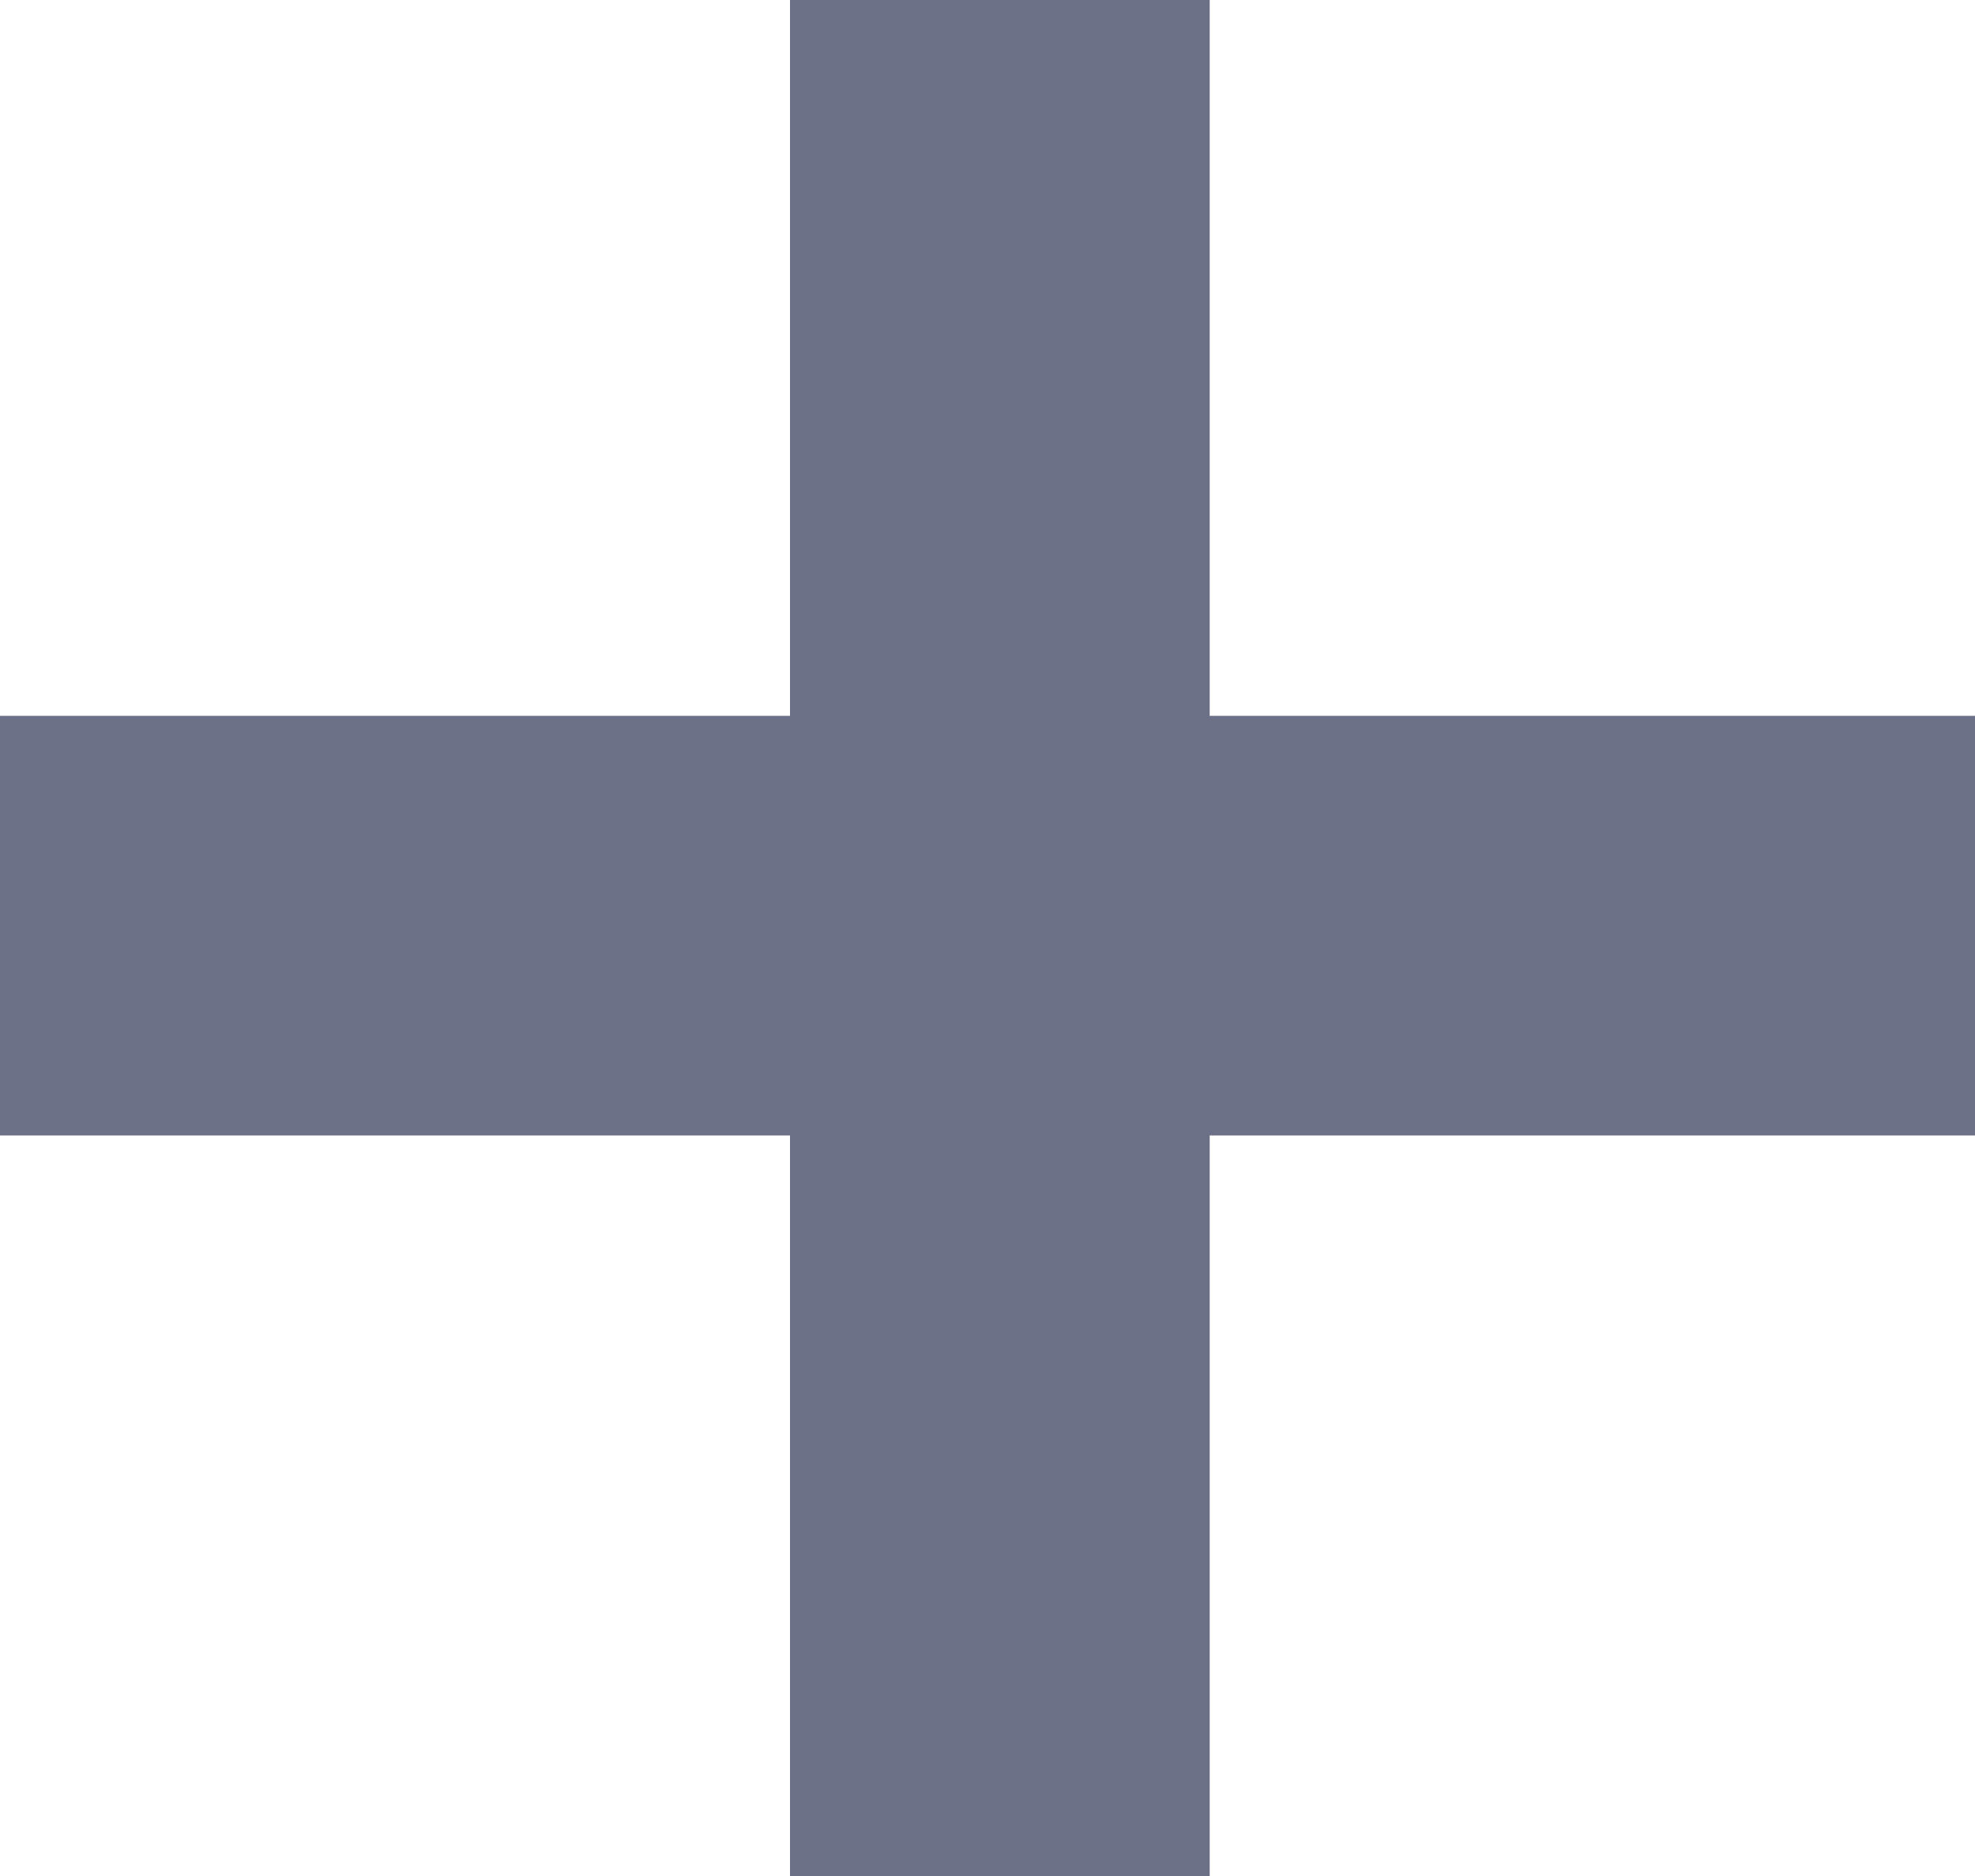 <?xml version="1.0" encoding="utf-8"?>
<!-- Generator: Adobe Illustrator 21.0.1, SVG Export Plug-In . SVG Version: 6.00 Build 0)  -->
<svg version="1.1" id="FX_x5F_A" xmlns="http://www.w3.org/2000/svg" xmlns:xlink="http://www.w3.org/1999/xlink" x="0px" y="0px"
	 viewBox="0 0 8 7.6" style="enable-background:new 0 0 8 7.6;" xml:space="preserve">
<style type="text/css">
	.st0{fill:#6D7188;}
</style>
<polygon class="st0" points="8,2.9 4.9,2.9 4.9,0 3.2,0 3.2,2.9 0,2.9 0,4.6 3.2,4.6 3.2,7.6 4.9,7.6 4.9,4.6 8,4.6 "/>
</svg>
